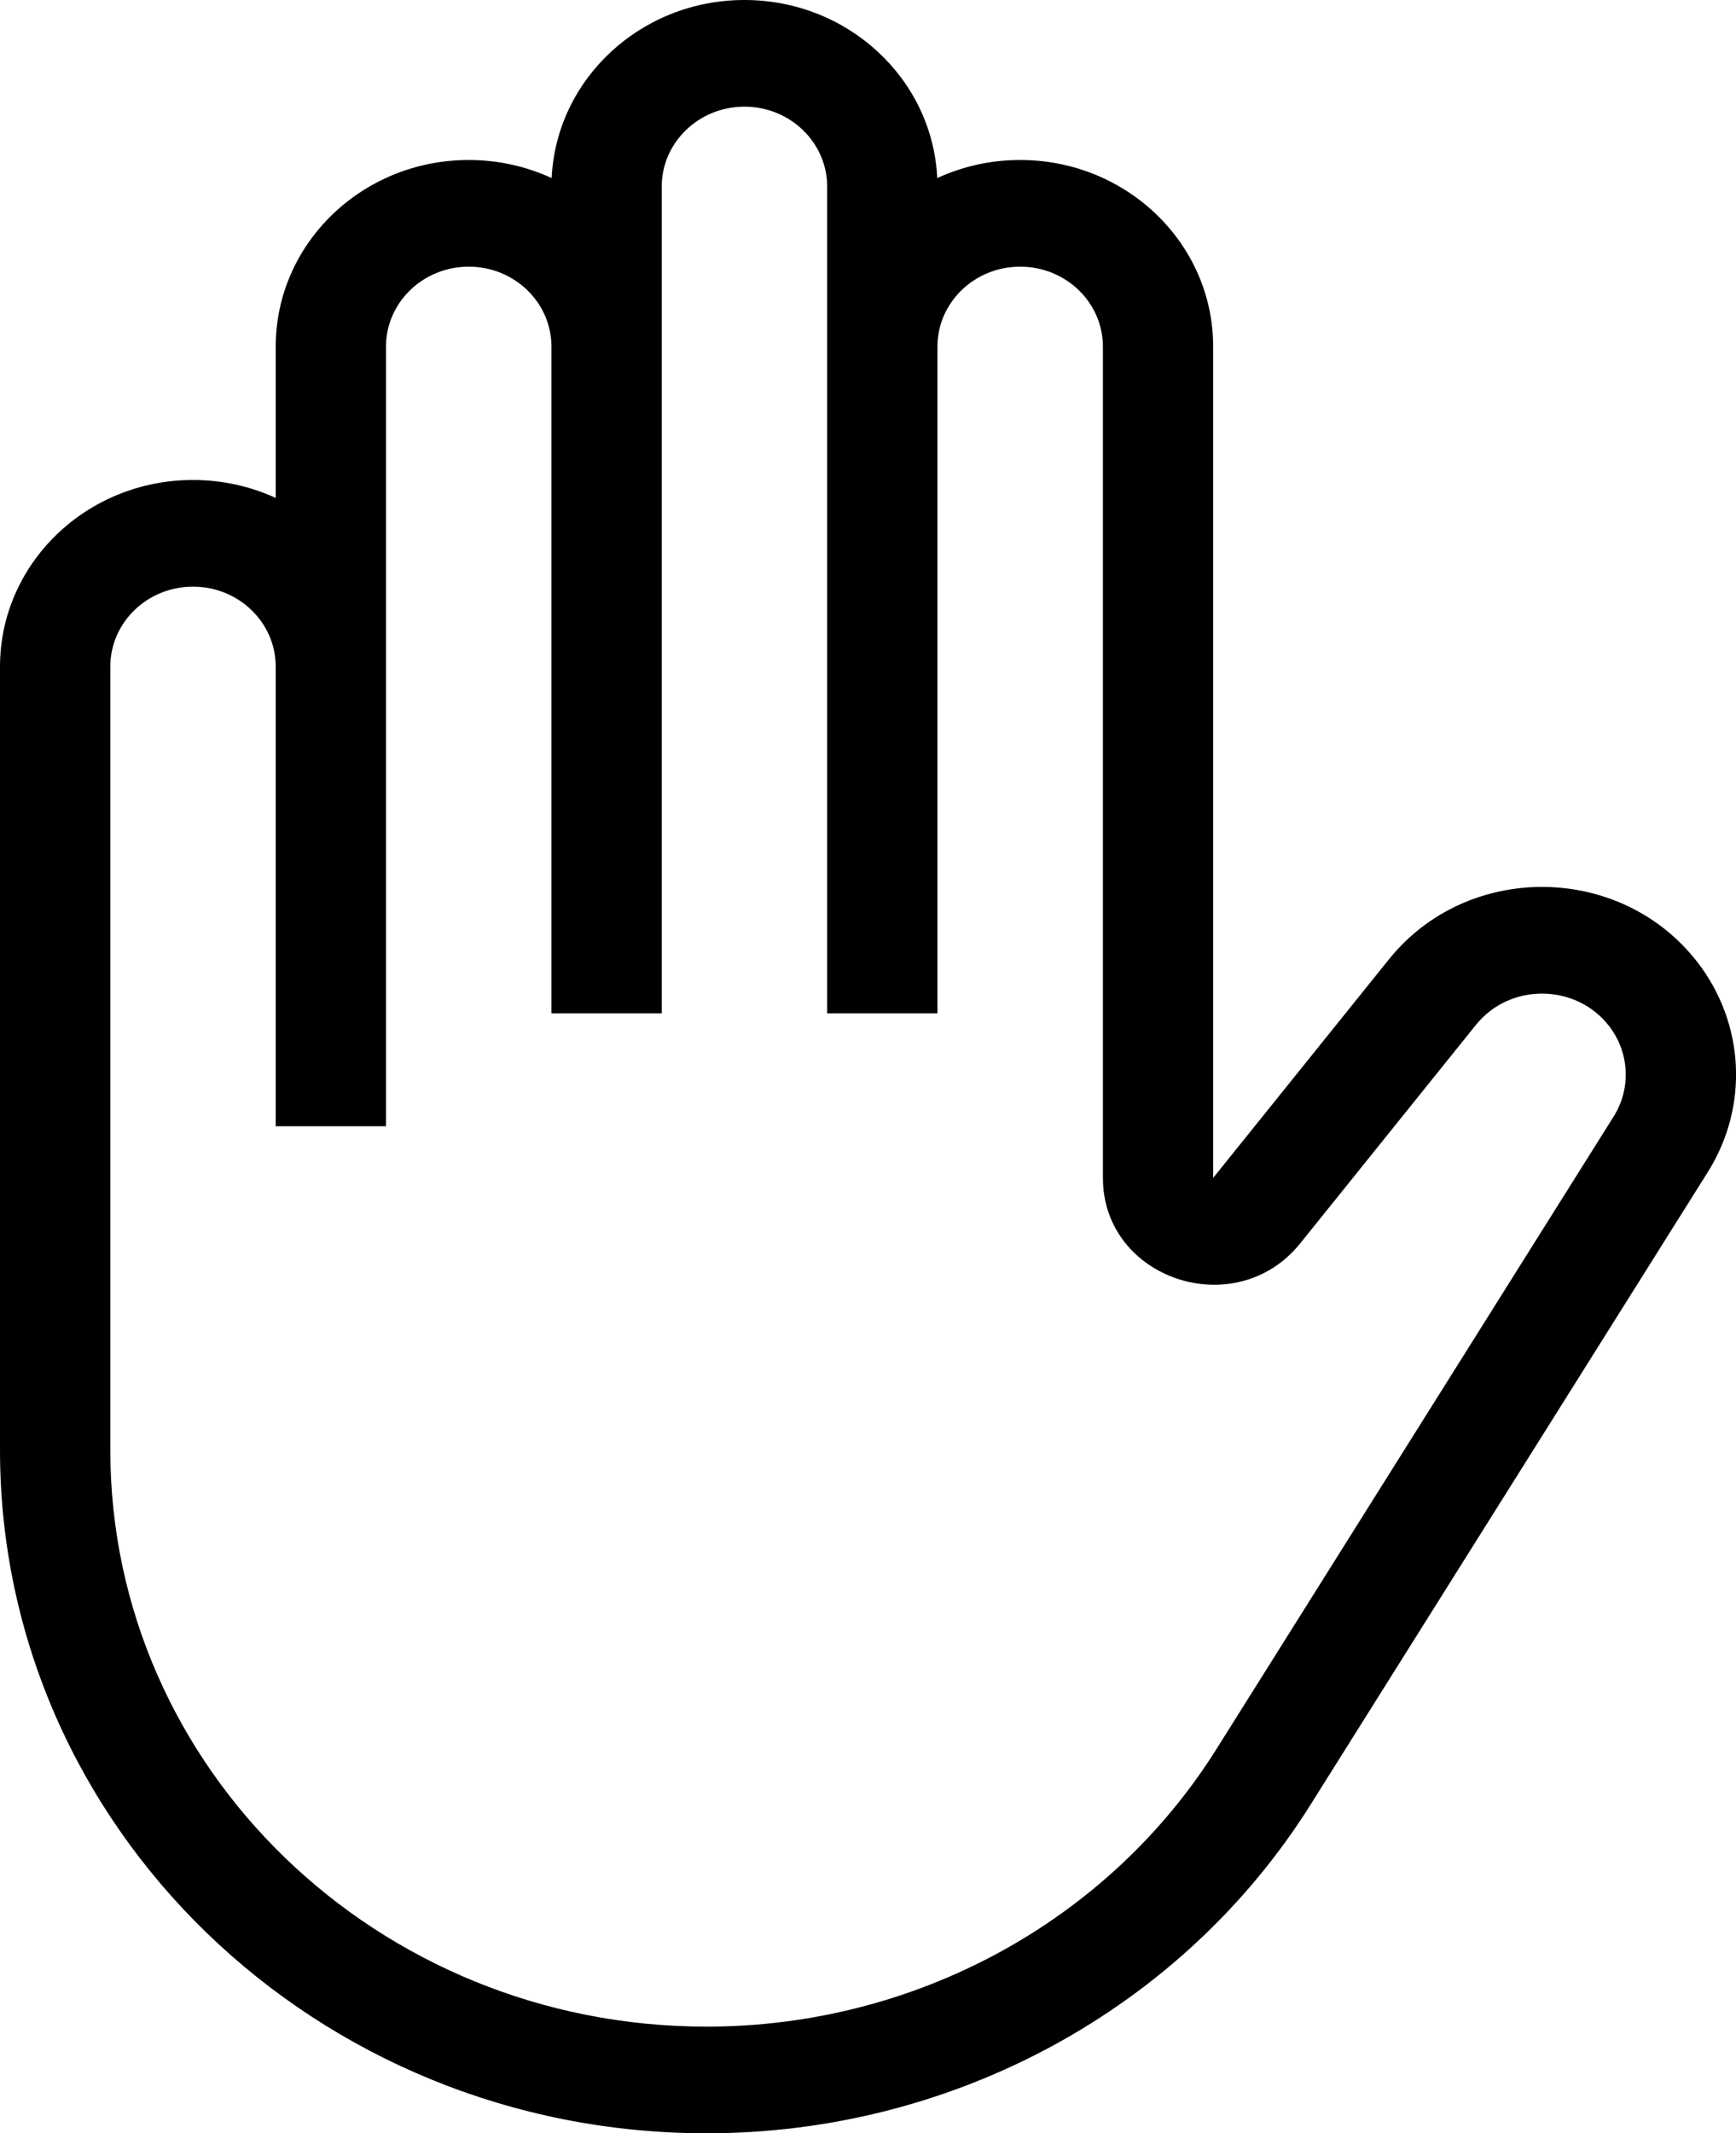<svg width="35" height="43" viewBox="0 0 35 43" fill="none" xmlns="http://www.w3.org/2000/svg">
<path fill-rule="evenodd" clip-rule="evenodd" d="M15.009 2.15C15.93 2.15 16.677 2.872 16.677 3.763V20.425H18.9V6.987C18.9 6.097 19.647 5.375 20.568 5.375C21.489 5.375 22.236 6.097 22.236 6.987V23.742C22.236 25.789 24.915 26.678 26.214 25.062L29.757 20.658C30.44 19.808 31.772 19.82 32.44 20.68C32.853 21.214 32.89 21.937 32.532 22.507L24.523 35.259C22.343 38.73 18.447 40.85 14.246 40.85C7.606 40.85 2.224 35.645 2.224 29.225V13.438C2.224 12.547 2.97 11.825 3.891 11.825C4.812 11.825 5.559 12.547 5.559 13.438V22.701H7.782V6.987C7.782 6.097 8.529 5.375 9.45 5.375C10.371 5.375 11.118 6.097 11.118 6.987V20.425H13.341V3.763C13.341 2.872 14.088 2.15 15.009 2.15ZM11.122 3.589C11.216 1.592 12.92 0 15.009 0C17.098 0 18.802 1.592 18.896 3.589C19.403 3.356 19.97 3.225 20.568 3.225C22.717 3.225 24.459 4.91 24.459 6.987V23.742L28.002 19.338C29.585 17.369 32.671 17.395 34.219 19.39C35.178 20.627 35.262 22.302 34.433 23.623L26.423 36.375C23.84 40.489 19.224 43 14.246 43C6.378 43 0 36.833 0 29.225V13.438C0 11.36 1.742 9.675 3.891 9.675C4.488 9.675 5.053 9.805 5.559 10.037V6.987C5.559 4.91 7.301 3.225 9.45 3.225C10.049 3.225 10.615 3.356 11.122 3.589Z" fill="black"/>
</svg>
